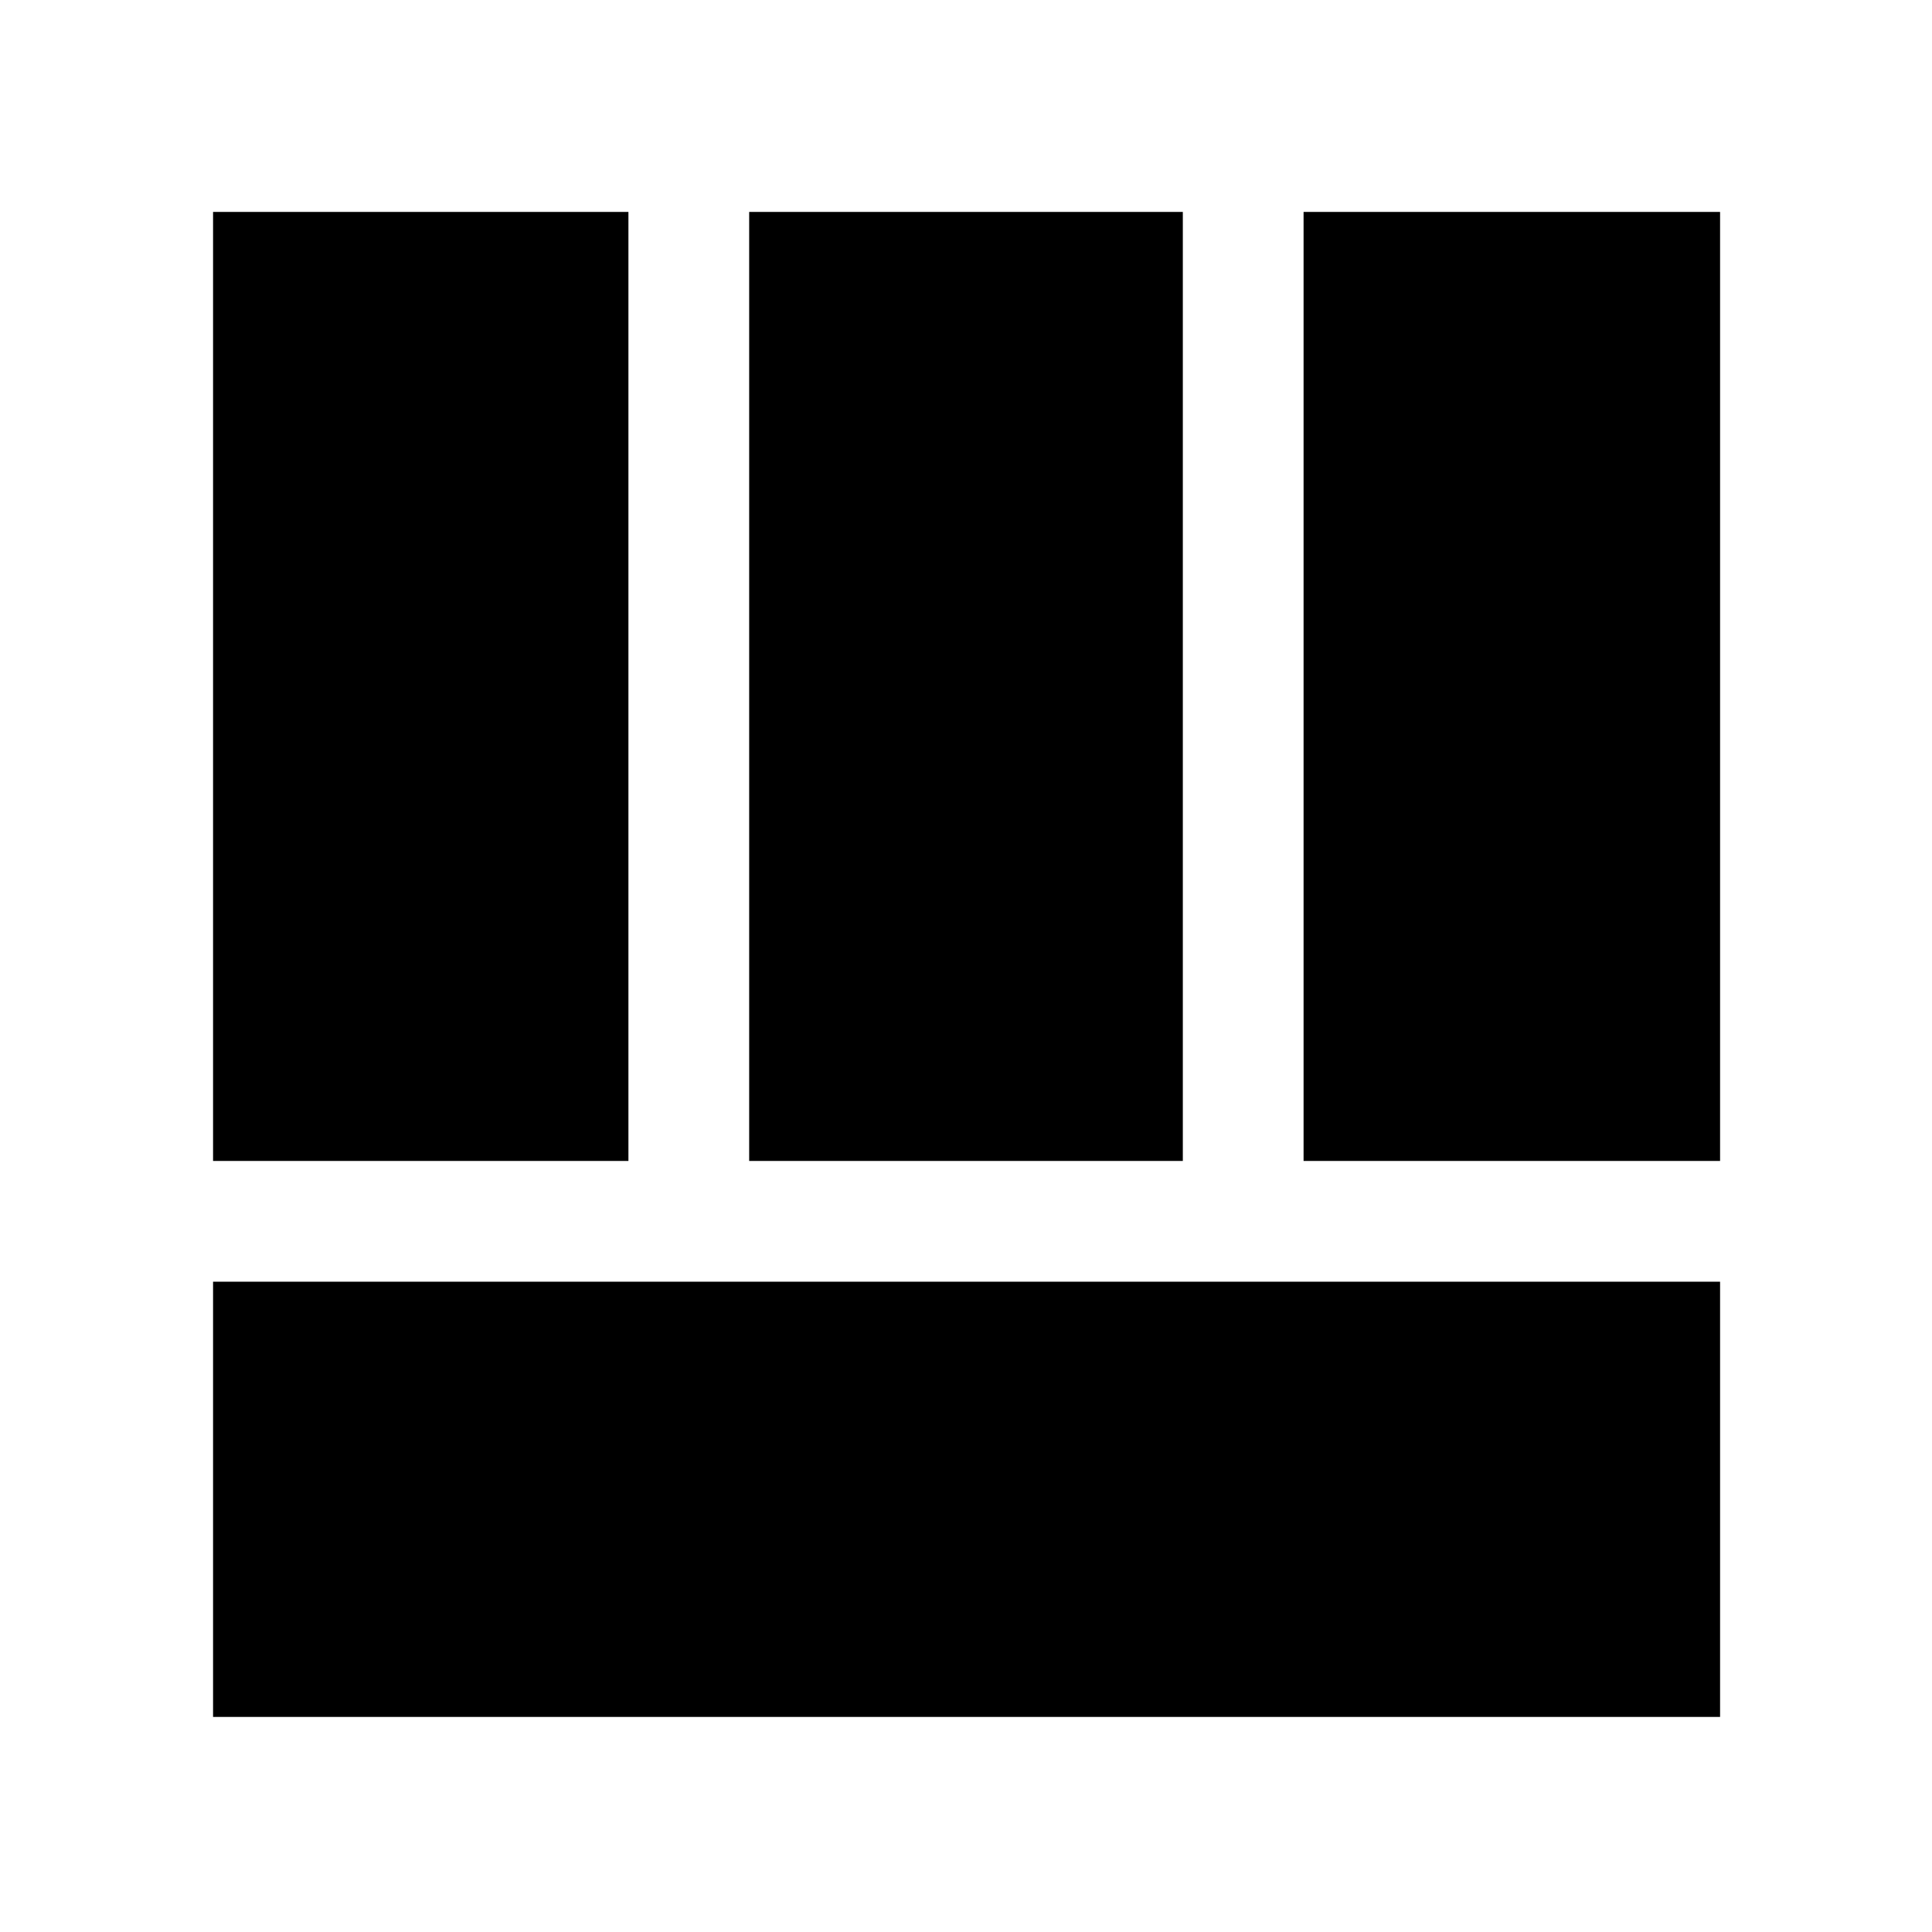 <svg xmlns="http://www.w3.org/2000/svg" width="48" height="48" viewBox="0 -960 960 960"><path d="M105.869-106.869V-323.13h748.827v216.261H105.869Zm541.87-276.261v-471.566h206.957v471.566H647.739Zm-541.87 0v-471.566h206.392v471.566H105.869Zm266.392 0v-471.566h215.478v471.566H372.261Z"/></svg>